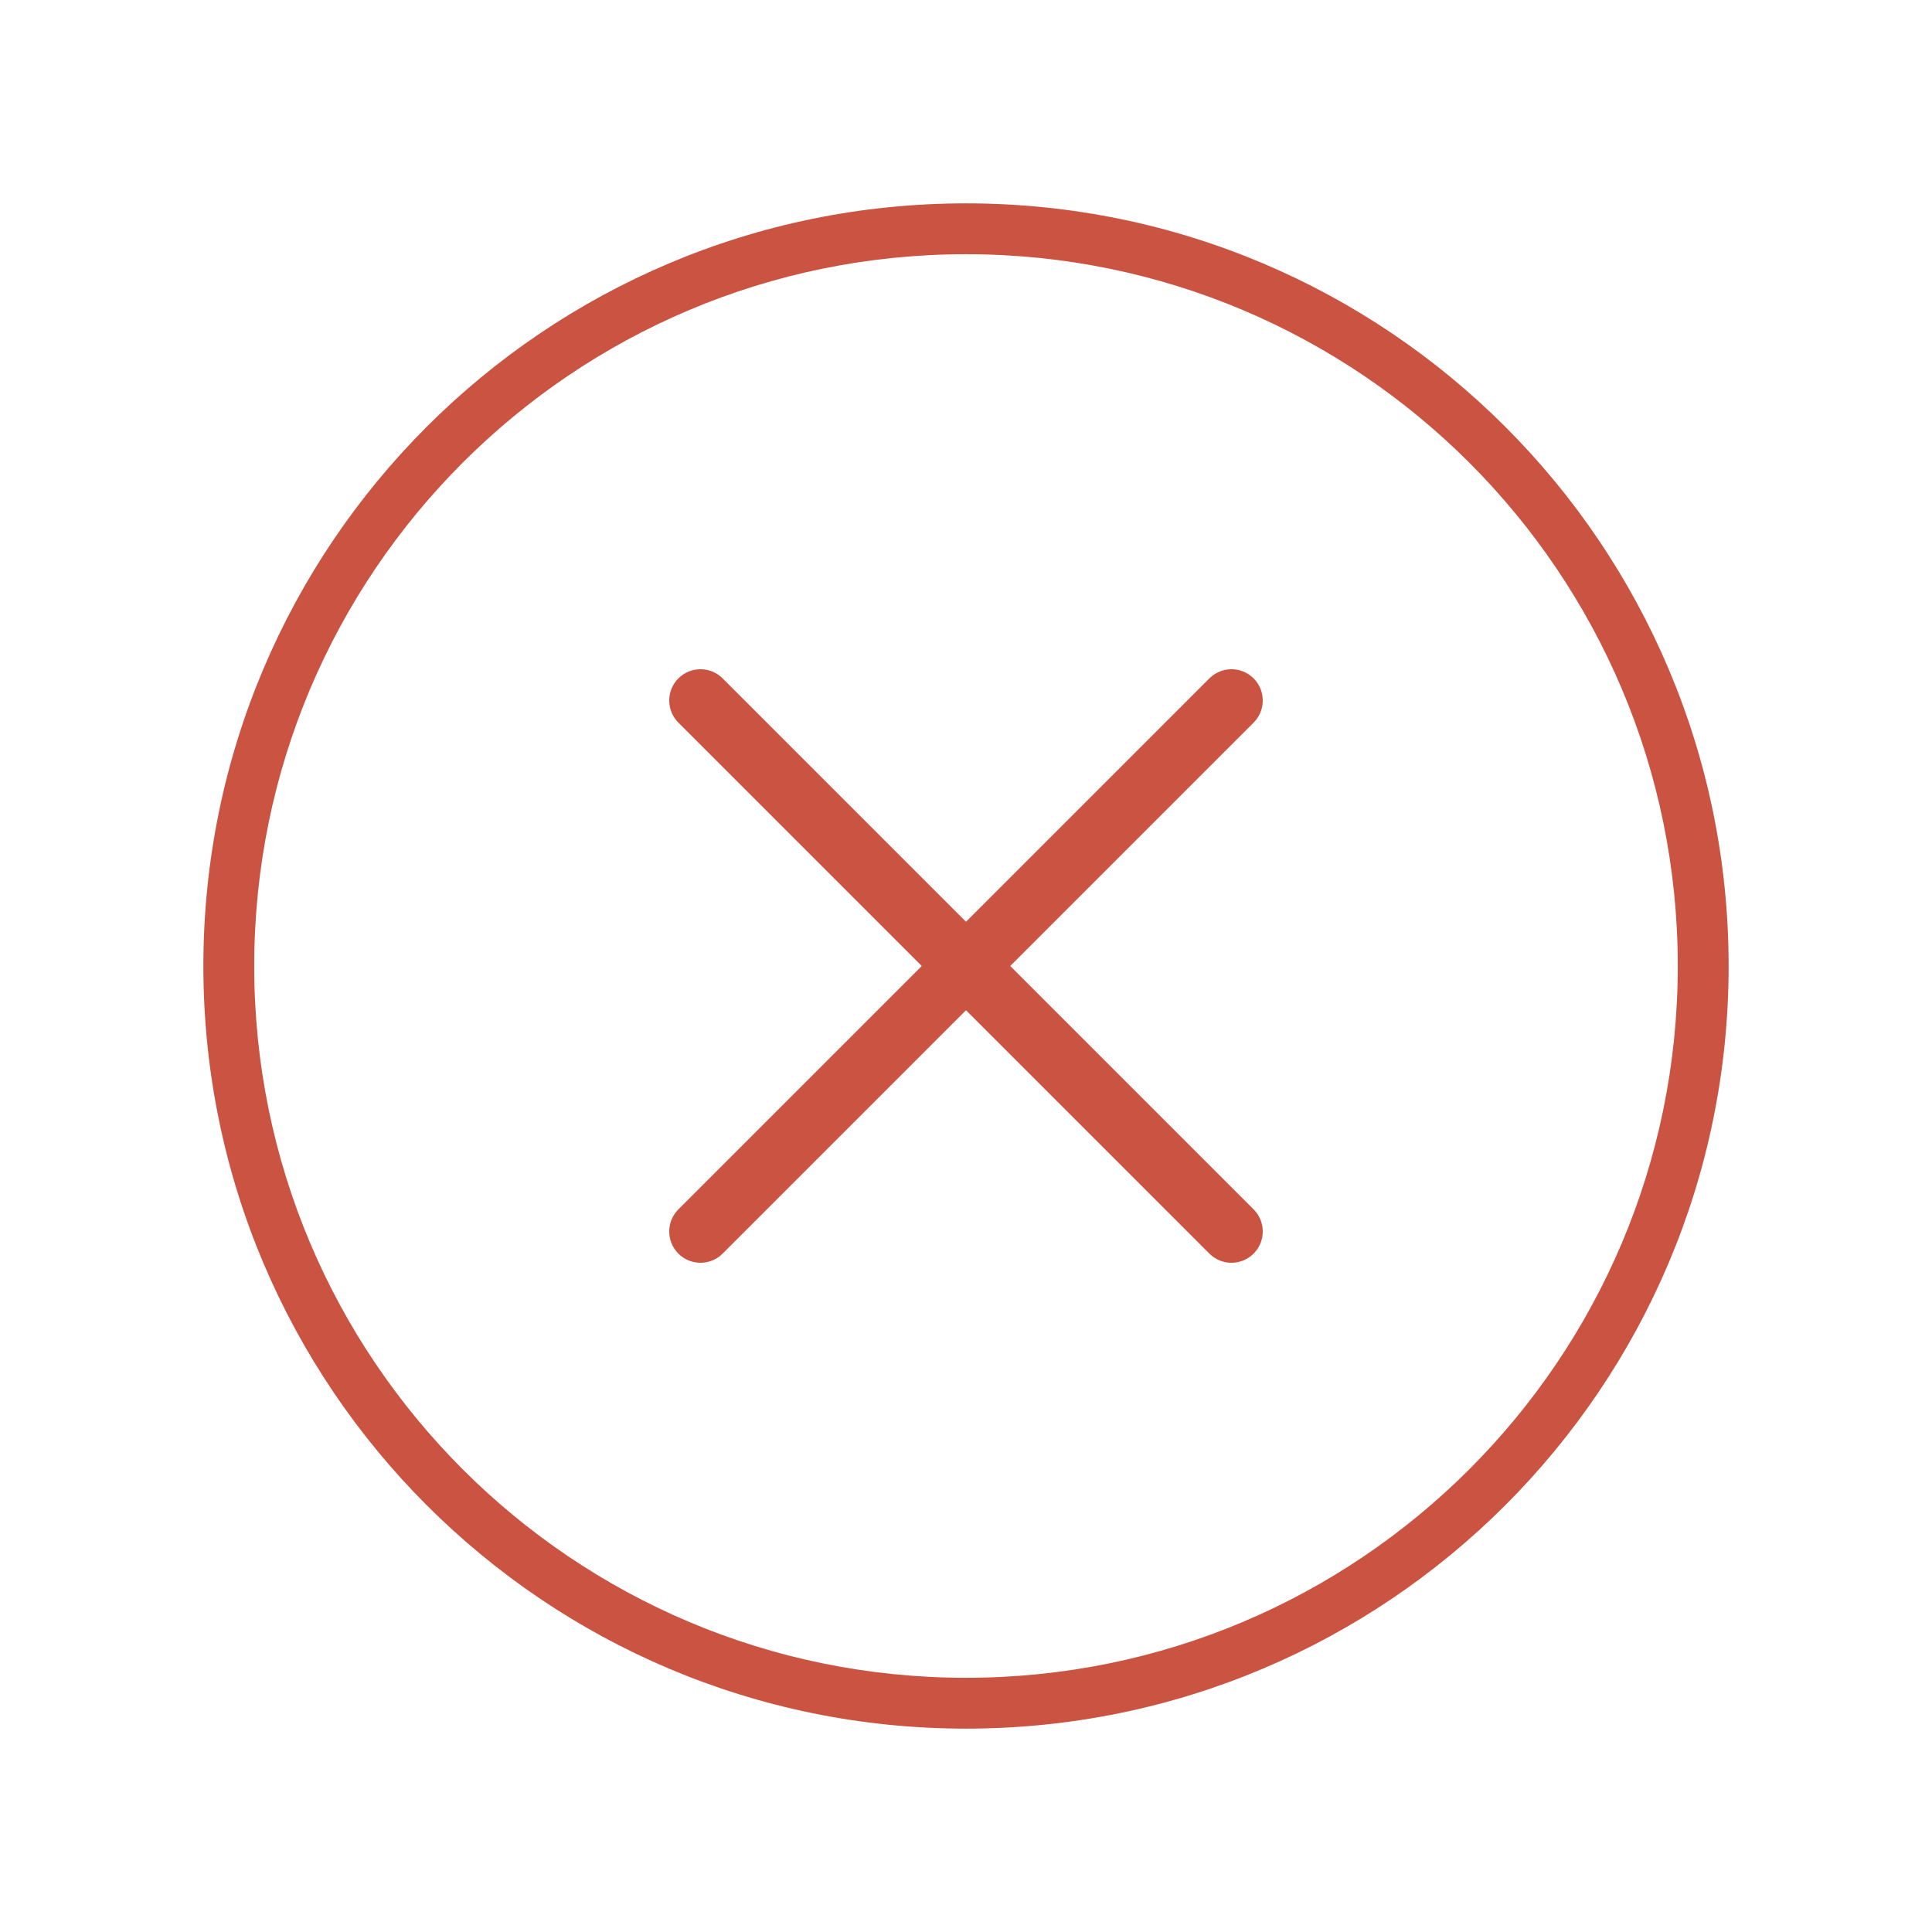 <?xml version="1.0" encoding="UTF-8"?>
<svg width="38px" height="38px" viewBox="0 0 38 38" version="1.1" xmlns="http://www.w3.org/2000/svg" xmlns:xlink="http://www.w3.org/1999/xlink">
    <!-- Generator: Sketch 50 (54983) - http://www.bohemiancoding.com/sketch -->
    <title>错</title>
    <desc>Created with Sketch.</desc>
    <defs>
        <filter x="-1.9%" y="-1.3%" width="103.7%" height="103.1%" filterUnits="objectBoundingBox" id="filter-1">
            <feOffset dx="0" dy="1" in="SourceAlpha" result="shadowOffsetOuter1"></feOffset>
            <feGaussianBlur stdDeviation="2" in="shadowOffsetOuter1" result="shadowBlurOuter1"></feGaussianBlur>
            <feColorMatrix values="0 0 0 0 0   0 0 0 0 0   0 0 0 0 0  0 0 0 0.1 0" type="matrix" in="shadowBlurOuter1" result="shadowMatrixOuter1"></feColorMatrix>
            <feMerge>
                <feMergeNode in="shadowMatrixOuter1"></feMergeNode>
                <feMergeNode in="SourceGraphic"></feMergeNode>
            </feMerge>
        </filter>
    </defs>
    <g id="教师端-H5" stroke="none" stroke-width="1" fill="none" fill-rule="evenodd">
        <g id="002" transform="translate(-239, -503)" fill="#CB5342" fill-rule="nonzero">
            <g id="Group-11" filter="url(#filter-1)" transform="translate(12, 129)">
                <path d="M246,407 C237.716,407 231,400.284 231,392 C231,383.716 237.716,377 246,377 C254.284,377 261,383.716 261,392 C261,400.284 254.284,407 246,407 Z M246,406 C253.732,406 260,399.732 260,392 C260,384.268 253.732,378 246,378 C238.268,378 232,384.268 232,392 C232,399.732 238.268,406 246,406 Z M245.13,392 L240.343,387.213 C240.103,386.973 240.103,386.583 240.343,386.343 C240.583,386.103 240.973,386.103 241.213,386.343 L246,391.13 L250.787,386.343 C251.027,386.103 251.417,386.103 251.657,386.343 C251.897,386.583 251.897,386.973 251.657,387.213 L246.87,392 L251.657,396.787 C251.897,397.027 251.897,397.417 251.657,397.657 C251.417,397.897 251.027,397.897 250.787,397.657 L246,392.87 L241.213,397.657 C240.973,397.897 240.583,397.897 240.343,397.657 C240.103,397.417 240.103,397.027 240.343,396.787 L245.13,392 Z" id="错"></path>
            </g>
        </g>
    </g>
</svg>